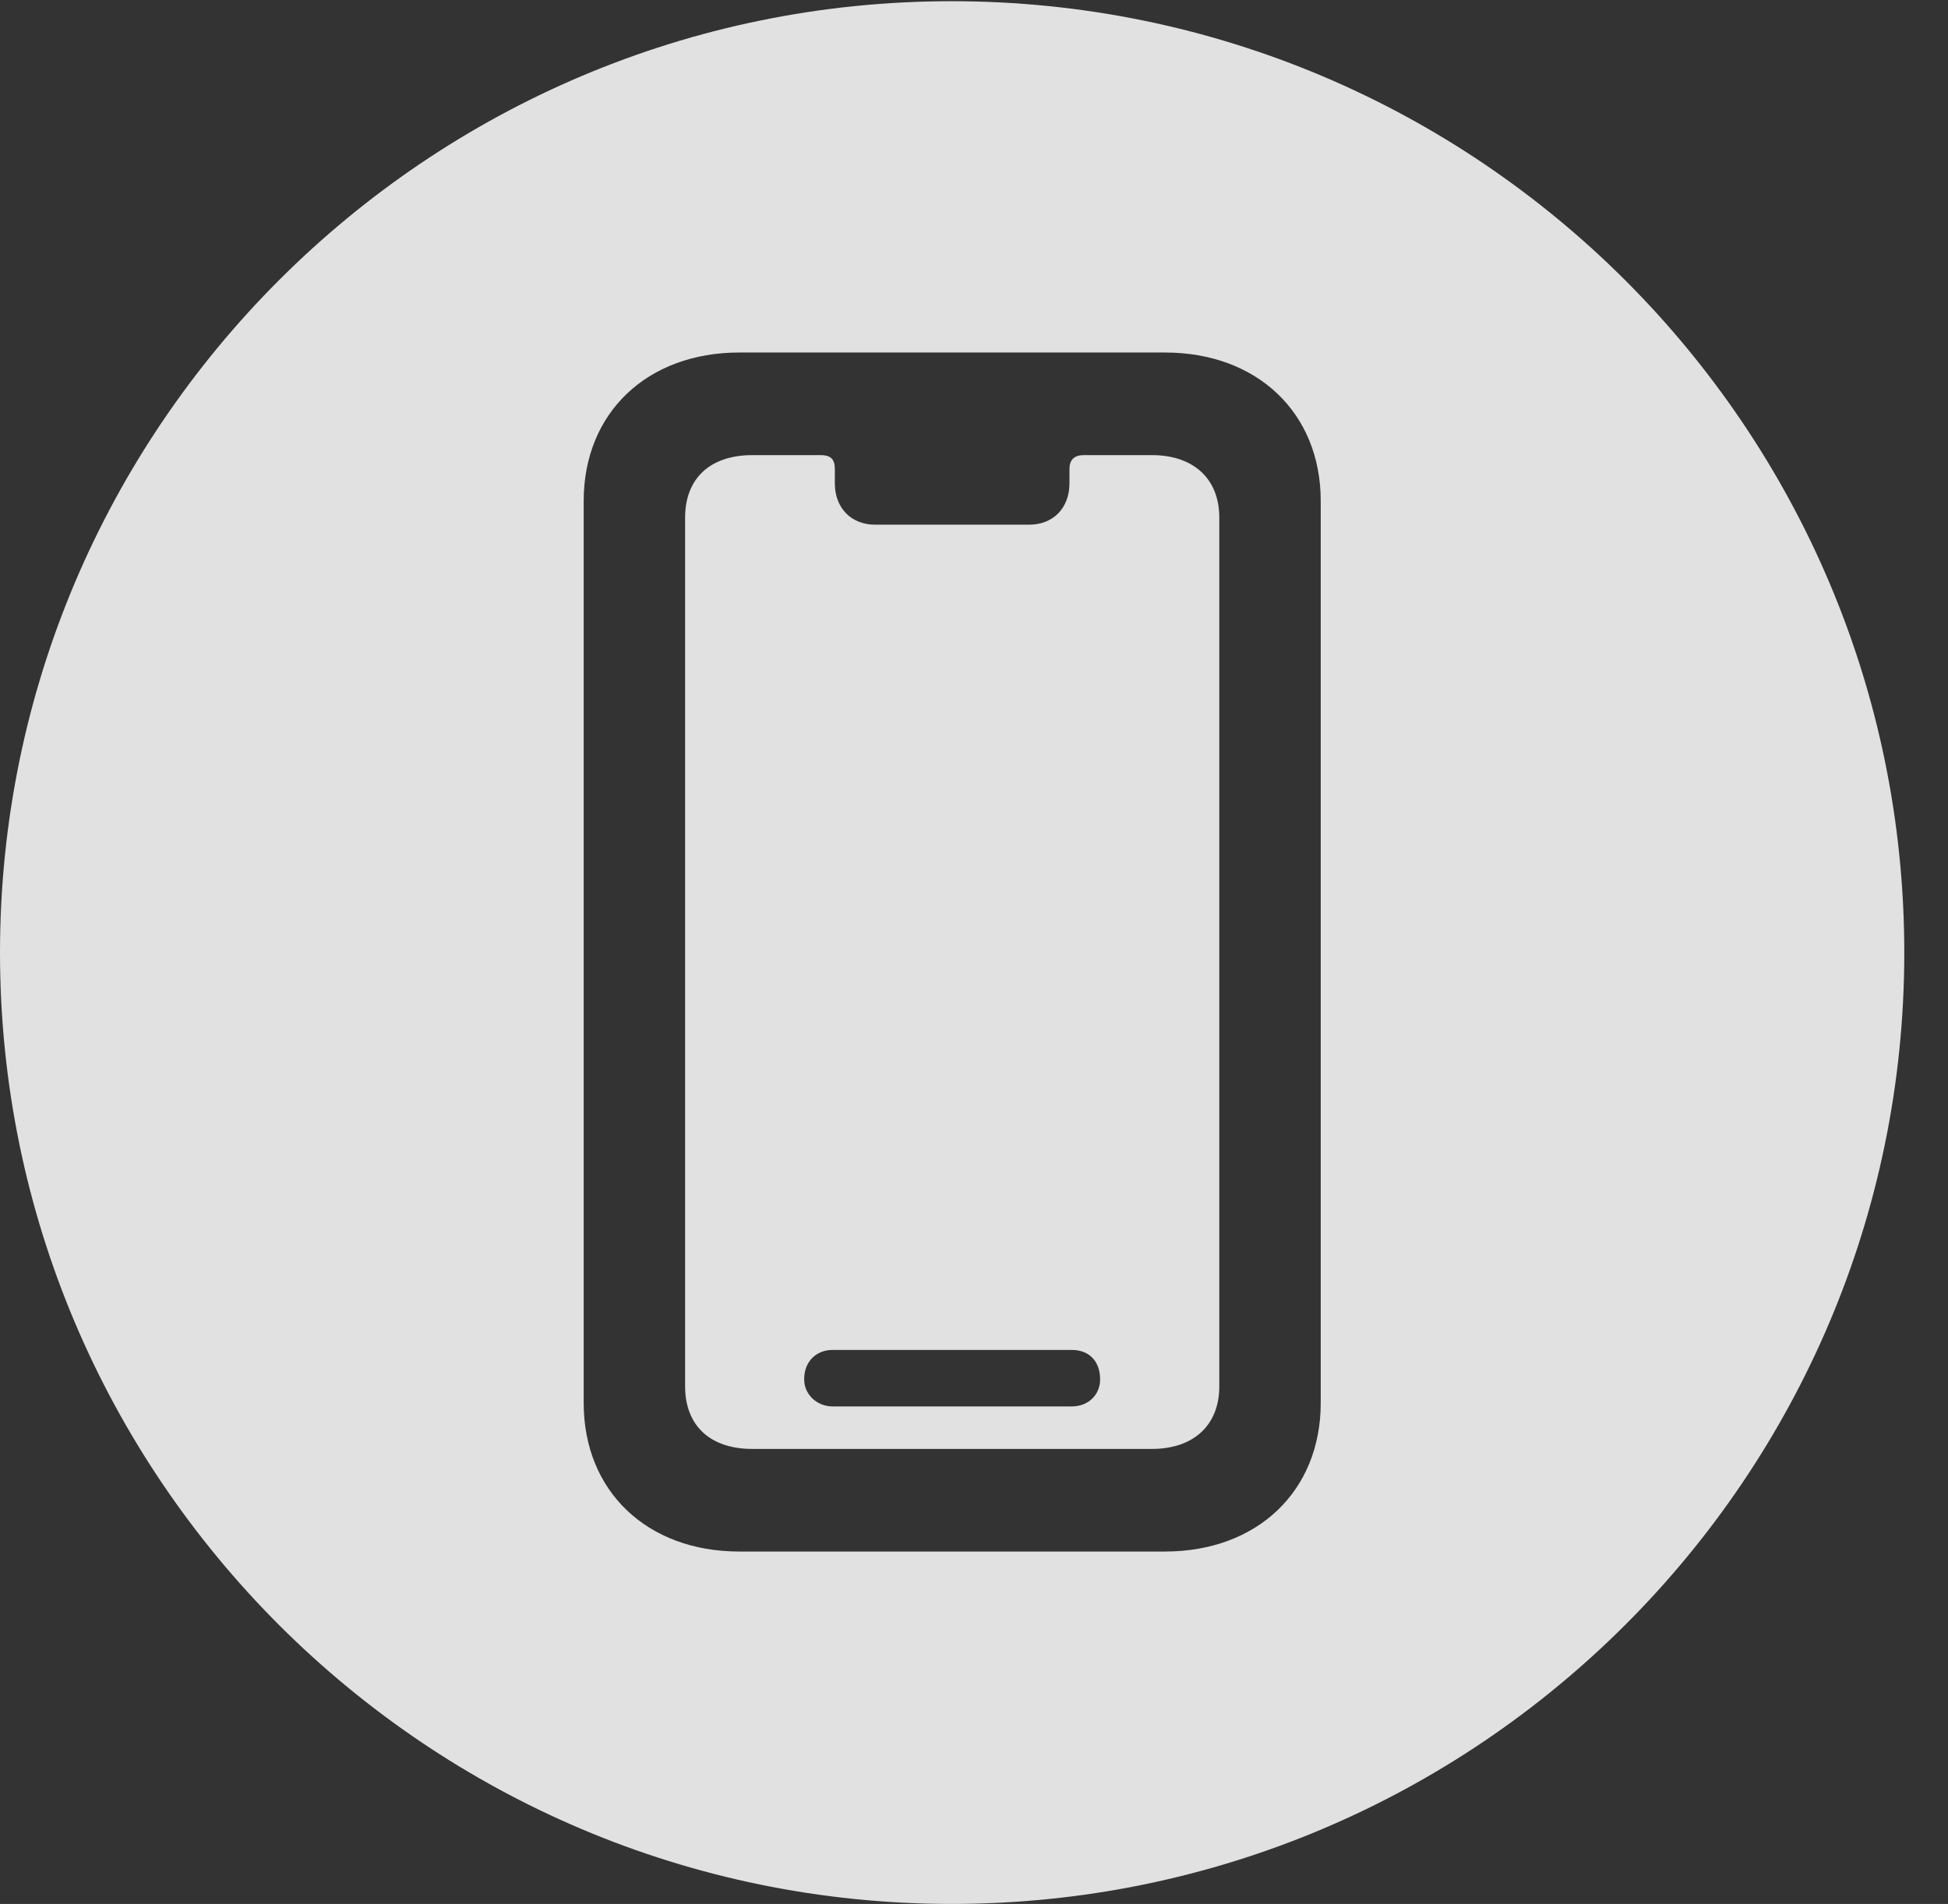 <?xml version="1.0" encoding="UTF-8"?>
<!--Generator: Apple Native CoreSVG 341-->
<!DOCTYPE svg
PUBLIC "-//W3C//DTD SVG 1.1//EN"
       "http://www.w3.org/Graphics/SVG/1.1/DTD/svg11.dtd">
<svg version="1.1" xmlns="http://www.w3.org/2000/svg" xmlns:xlink="http://www.w3.org/1999/xlink" viewBox="0 0 16.133 15.771">
 <rect x="0" y="0" width="16.133" height="15.771" fill="#333333" stroke="none"/>
 <g>
  <rect height="15.771" opacity="0" width="16.133" x="0" y="0"/>
  <path d="M15.771 7.891C15.771 12.236 12.236 15.771 7.881 15.771C3.535 15.771 0 12.236 0 7.891C0 3.545 3.535 0.01 7.881 0.01C12.236 0.01 15.771 3.545 15.771 7.891ZM6.123 2.92C5.361 2.92 4.834 3.418 4.834 4.15L4.834 11.621C4.834 12.354 5.361 12.852 6.123 12.852L9.648 12.852C10.41 12.852 10.938 12.354 10.938 11.621L10.938 4.15C10.938 3.418 10.41 2.92 9.648 2.92ZM6.914 3.887L6.914 4.004C6.914 4.209 7.051 4.346 7.246 4.346L8.525 4.346C8.721 4.346 8.857 4.209 8.857 4.004L8.857 3.887C8.857 3.809 8.896 3.77 8.975 3.77L9.541 3.77C9.883 3.77 10.098 3.965 10.098 4.287L10.098 11.484C10.098 11.807 9.883 12.002 9.541 12.002L6.23 12.002C5.879 12.002 5.674 11.807 5.674 11.484L5.674 4.287C5.674 3.965 5.879 3.77 6.23 3.77L6.797 3.77C6.885 3.77 6.914 3.809 6.914 3.887ZM6.895 11.182C6.768 11.182 6.66 11.27 6.66 11.426C6.66 11.553 6.768 11.65 6.895 11.65L8.877 11.65C9.014 11.65 9.111 11.553 9.111 11.426C9.111 11.27 9.014 11.182 8.877 11.182Z" fill="white" fill-opacity="0.85"/>
 </g>
</svg>
